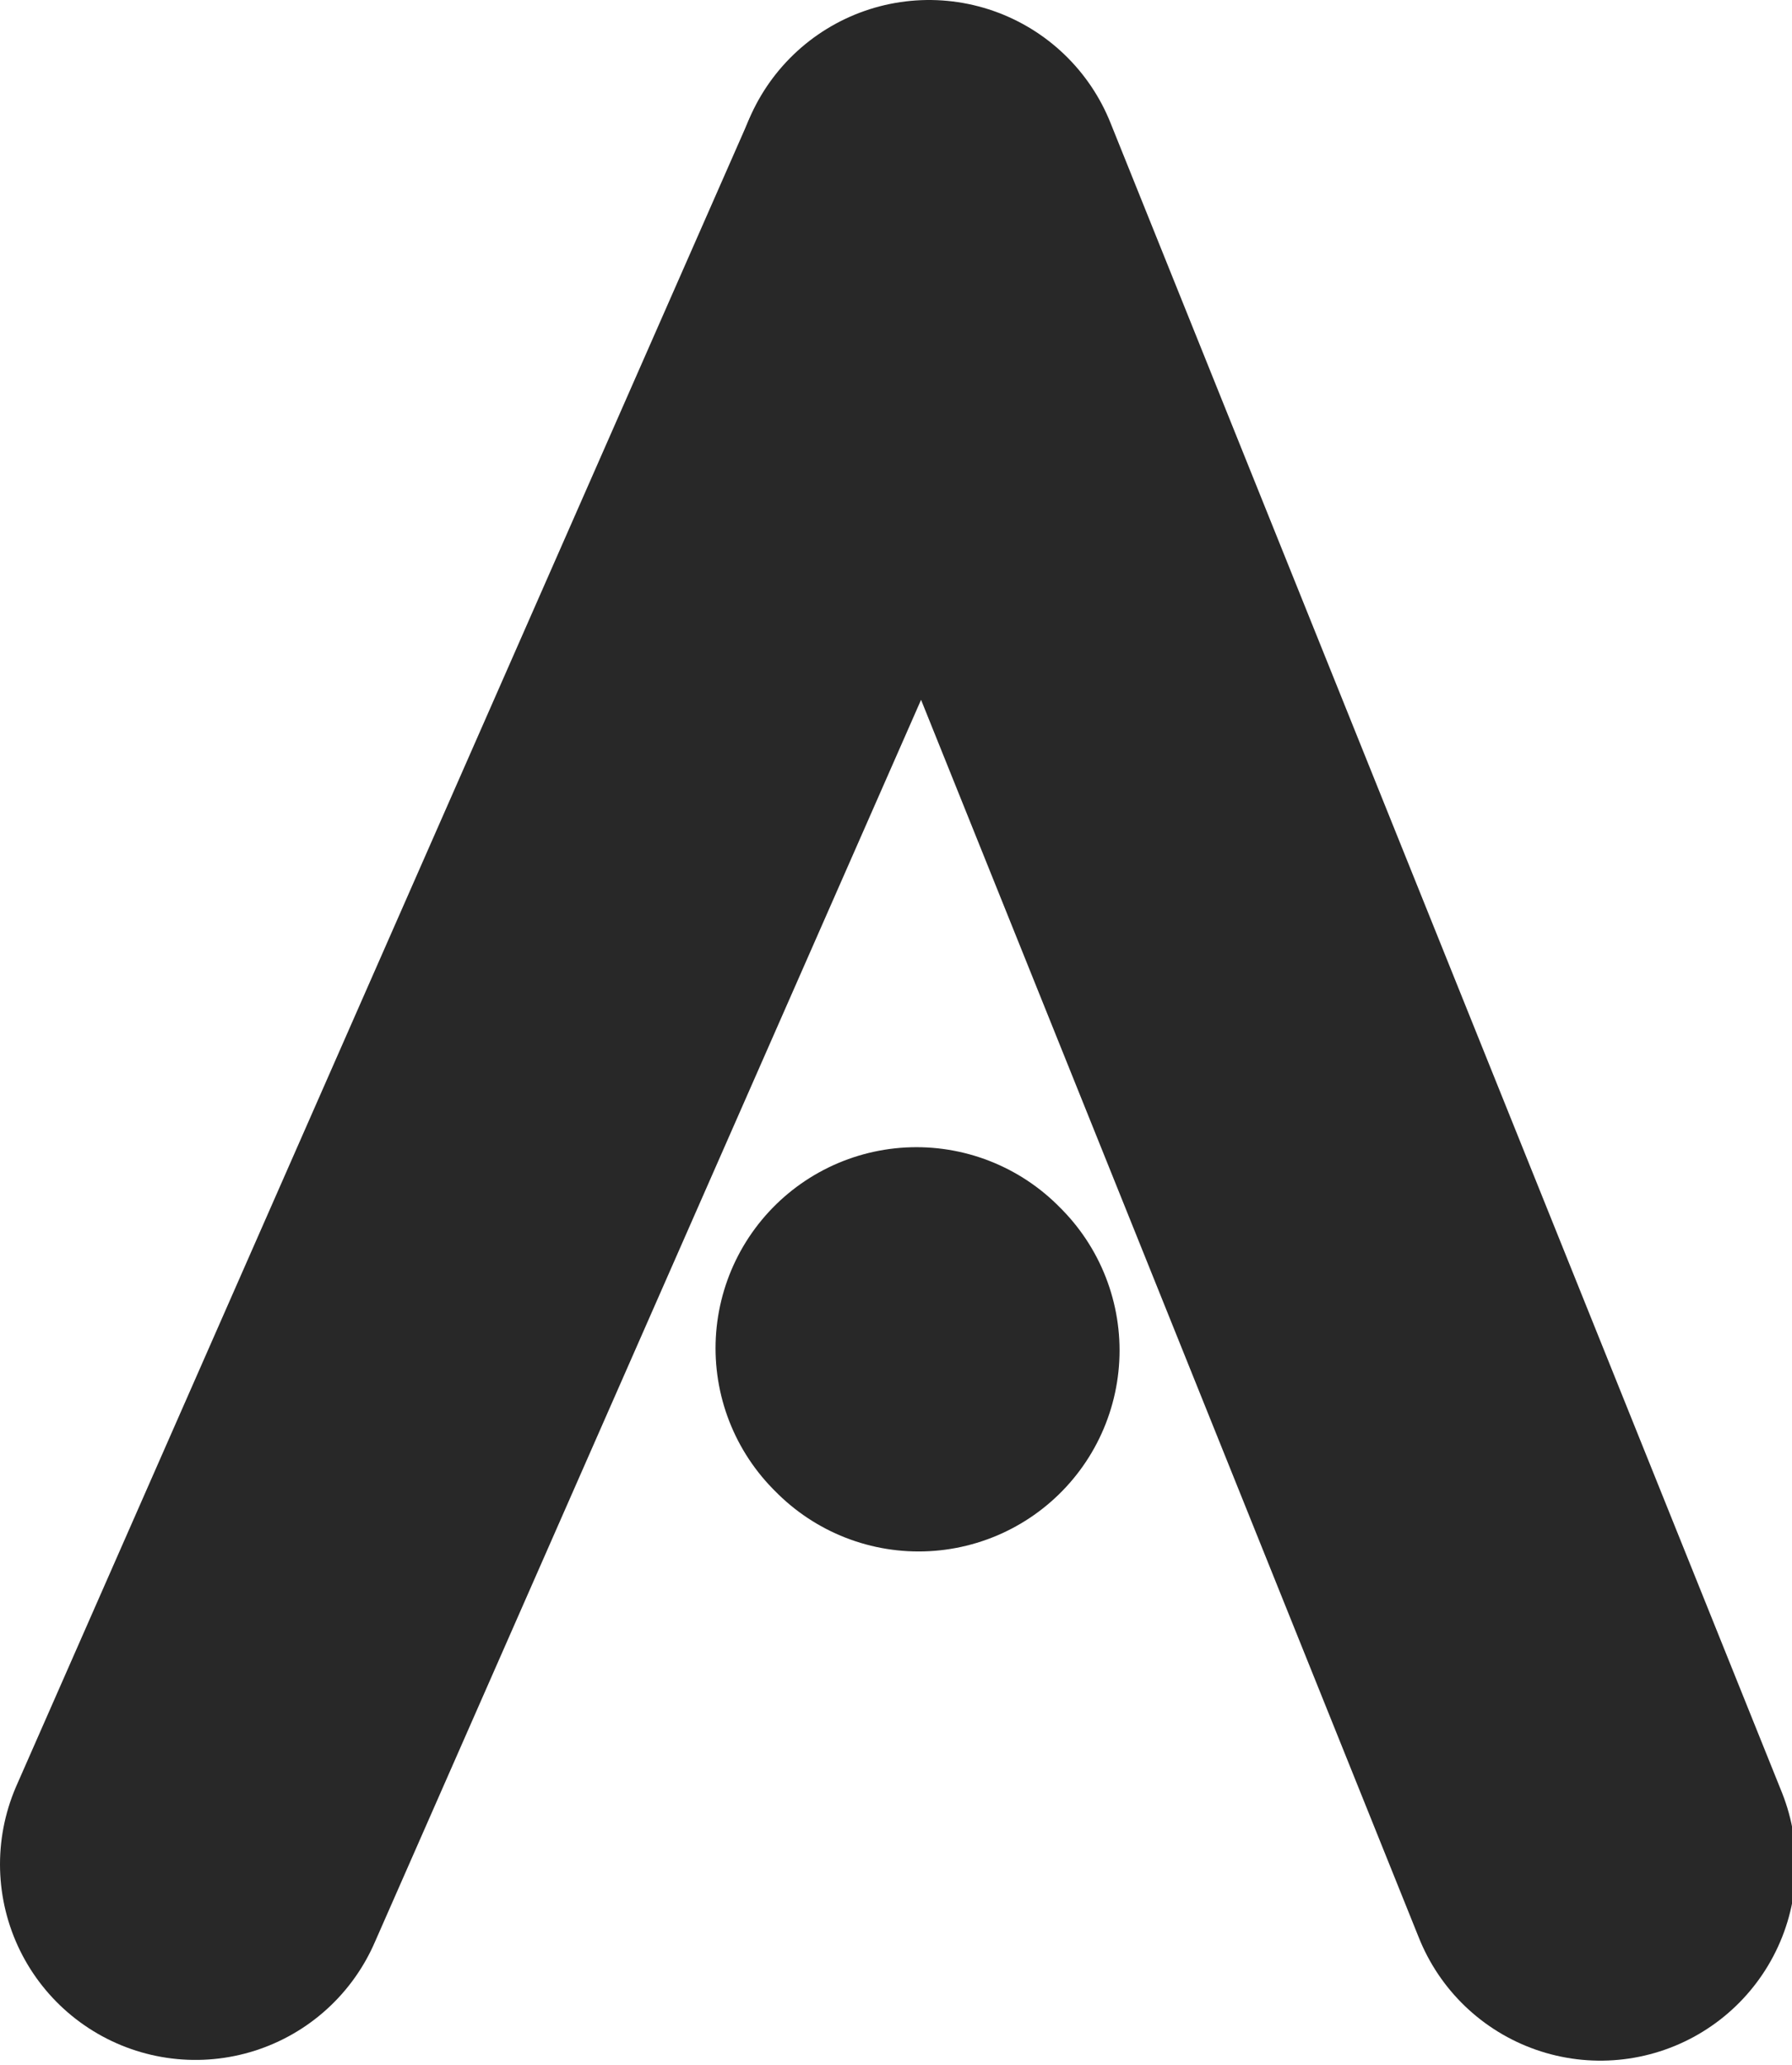 <?xml version="1.0"?>
<svg width="165" height="190" xmlns="http://www.w3.org/2000/svg" xmlns:svg="http://www.w3.org/2000/svg">
 <!-- Created with SVG-edit - https://github.com/SVG-Edit/svgedit-->
 <title>ALFA Logo</title>
 <g class="layer">
  <title>Layer 1</title>
  <line fill="none" id="svg_2" stroke="#282828" stroke-linecap="round" stroke-width="36" x1="85.541" x2="147.355" y1="18" y2="171.614"/>
  <polyline fill="none" id="svg_1" points="18,171.547 51.645,95.074 85.29,18.6 " stroke="#282828" stroke-linecap="round" stroke-width="36"/>
  <line fill="none" id="svg_11" stroke="#282828" stroke-linecap="round" stroke-width="37" transform="rotate(90 84.485 124.16)" x1="84.585" x2="84.385" y1="124.061" y2="124.261"/>
 </g>
</svg>